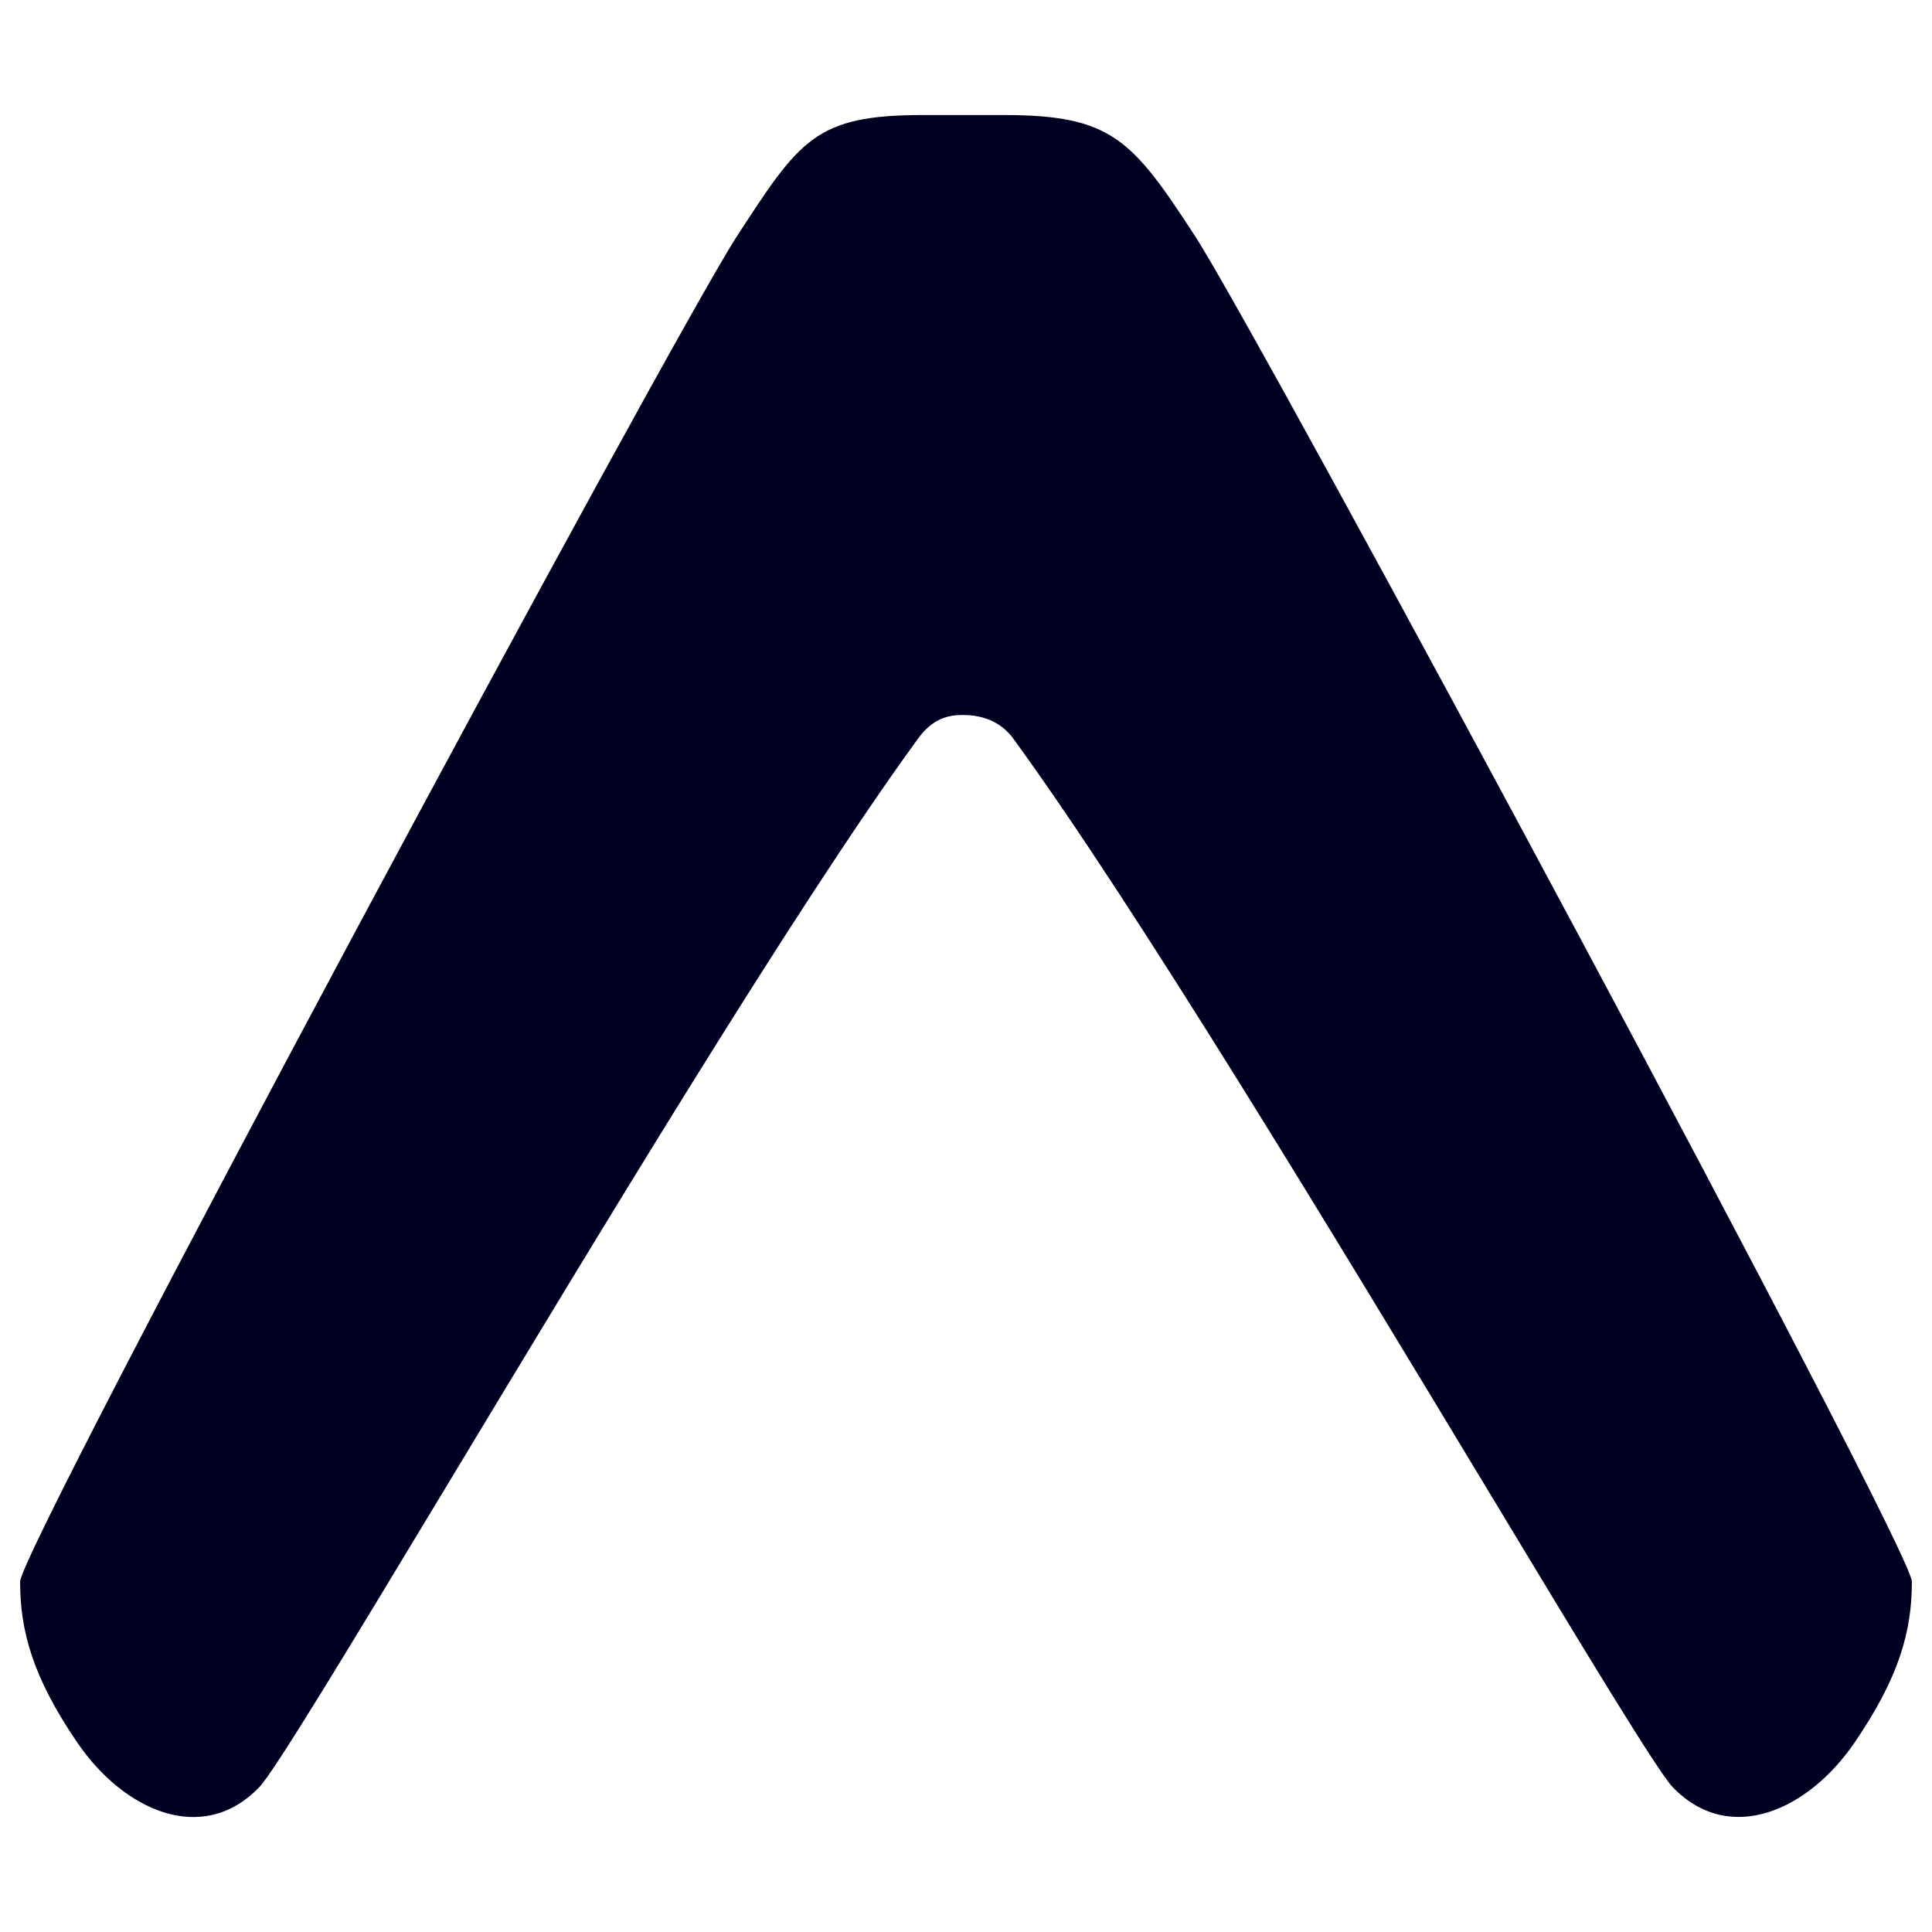 <svg xmlns="http://www.w3.org/2000/svg" fill="none" viewBox="0 0 24 24" id="Expo-Icon--Streamline-Svg-Logos" height="24" width="24">
  <desc>
    Expo Icon Streamline Icon: https://streamlinehq.com
  </desc>
  <path fill="#000020" d="M11.386 9.201c0.192 -0.283 0.403 -0.319 0.573 -0.319 0.171 0 0.455 0.036 0.647 0.319 1.515 2.081 4.015 6.226 5.86 9.283 1.203 1.994 2.127 3.525 2.316 3.72 0.712 0.732 1.687 0.276 2.254 -0.554C23.595 20.833 23.75 20.26 23.75 19.648c0 -0.417 -8.088 -15.459 -8.902 -16.711 -0.783 -1.204 -1.038 -1.508 -2.379 -1.508h-1.003c-1.337 0 -1.53 0.304 -2.313 1.508C8.338 4.189 0.25 19.231 0.25 19.648c0 0.612 0.155 1.186 0.713 2.003 0.567 0.83 1.543 1.286 2.254 0.554 0.19 -0.195 1.113 -1.726 2.316 -3.72 1.844 -3.057 4.337 -7.202 5.852 -9.283Z" stroke-width="0.25"></path>
</svg>